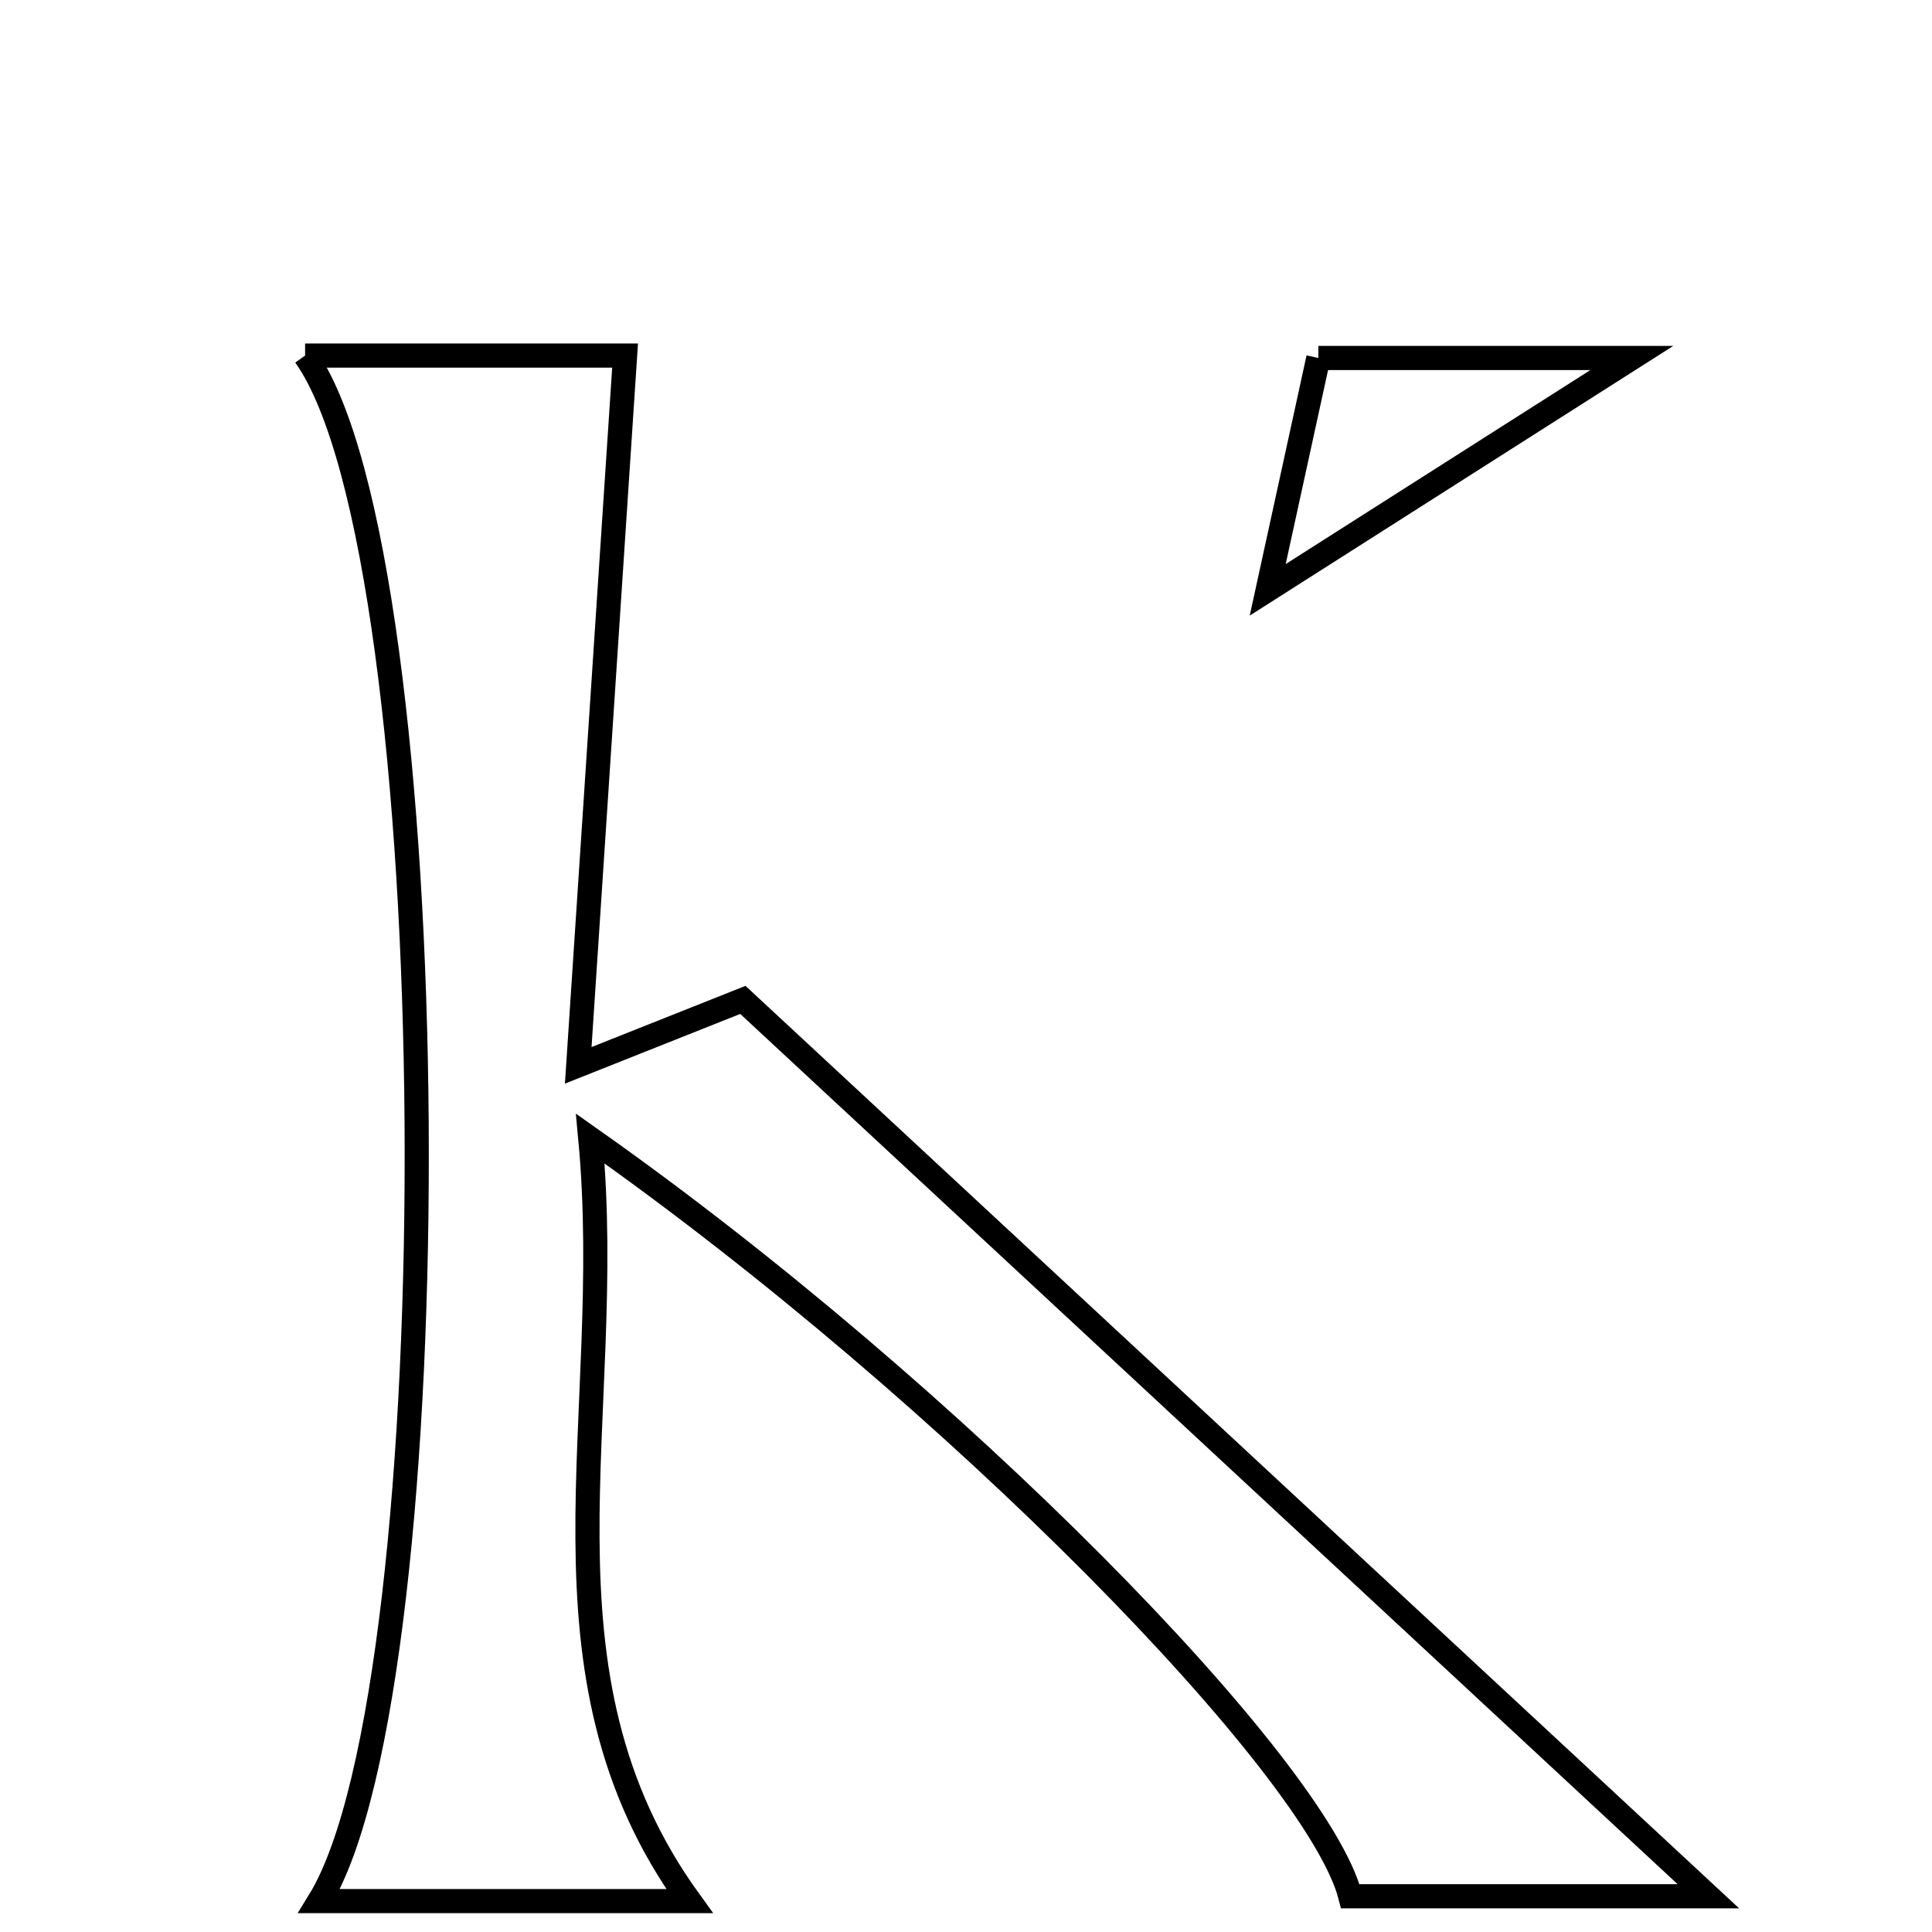 <svg xmlns="http://www.w3.org/2000/svg" viewBox="0.0 0.0 24.0 24.0" height="200px" width="200px"><path fill="none" stroke="black" stroke-width=".3" stroke-opacity="1.0"  filling="0" d="M3.79 4.417 C5.326 4.417 6.749 4.417 7.765 4.417 C7.582 7.188 7.397 9.997 7.183 13.234 C8.277 12.799 8.945 12.533 9.228 12.421 C13.306 16.207 17.267 19.884 21.222 23.556 C19.88 23.556 18.345 23.556 16.774 23.556 C16.361 21.952 11.843 17.322 7.333 14.144 C7.658 17.613 6.503 20.767 8.566 23.616 C7.145 23.616 5.57 23.616 3.966 23.616 C5.637 20.899 5.579 6.932 3.79 4.417"></path>
<path fill="none" stroke="black" stroke-width=".3" stroke-opacity="1.0"  filling="0" d="M16.377 4.447 C17.383 4.447 18.749 4.447 20.271 4.447 C18.766 5.405 17.327 6.321 15.748 7.327 C15.964 6.339 16.143 5.518 16.377 4.447"></path></svg>